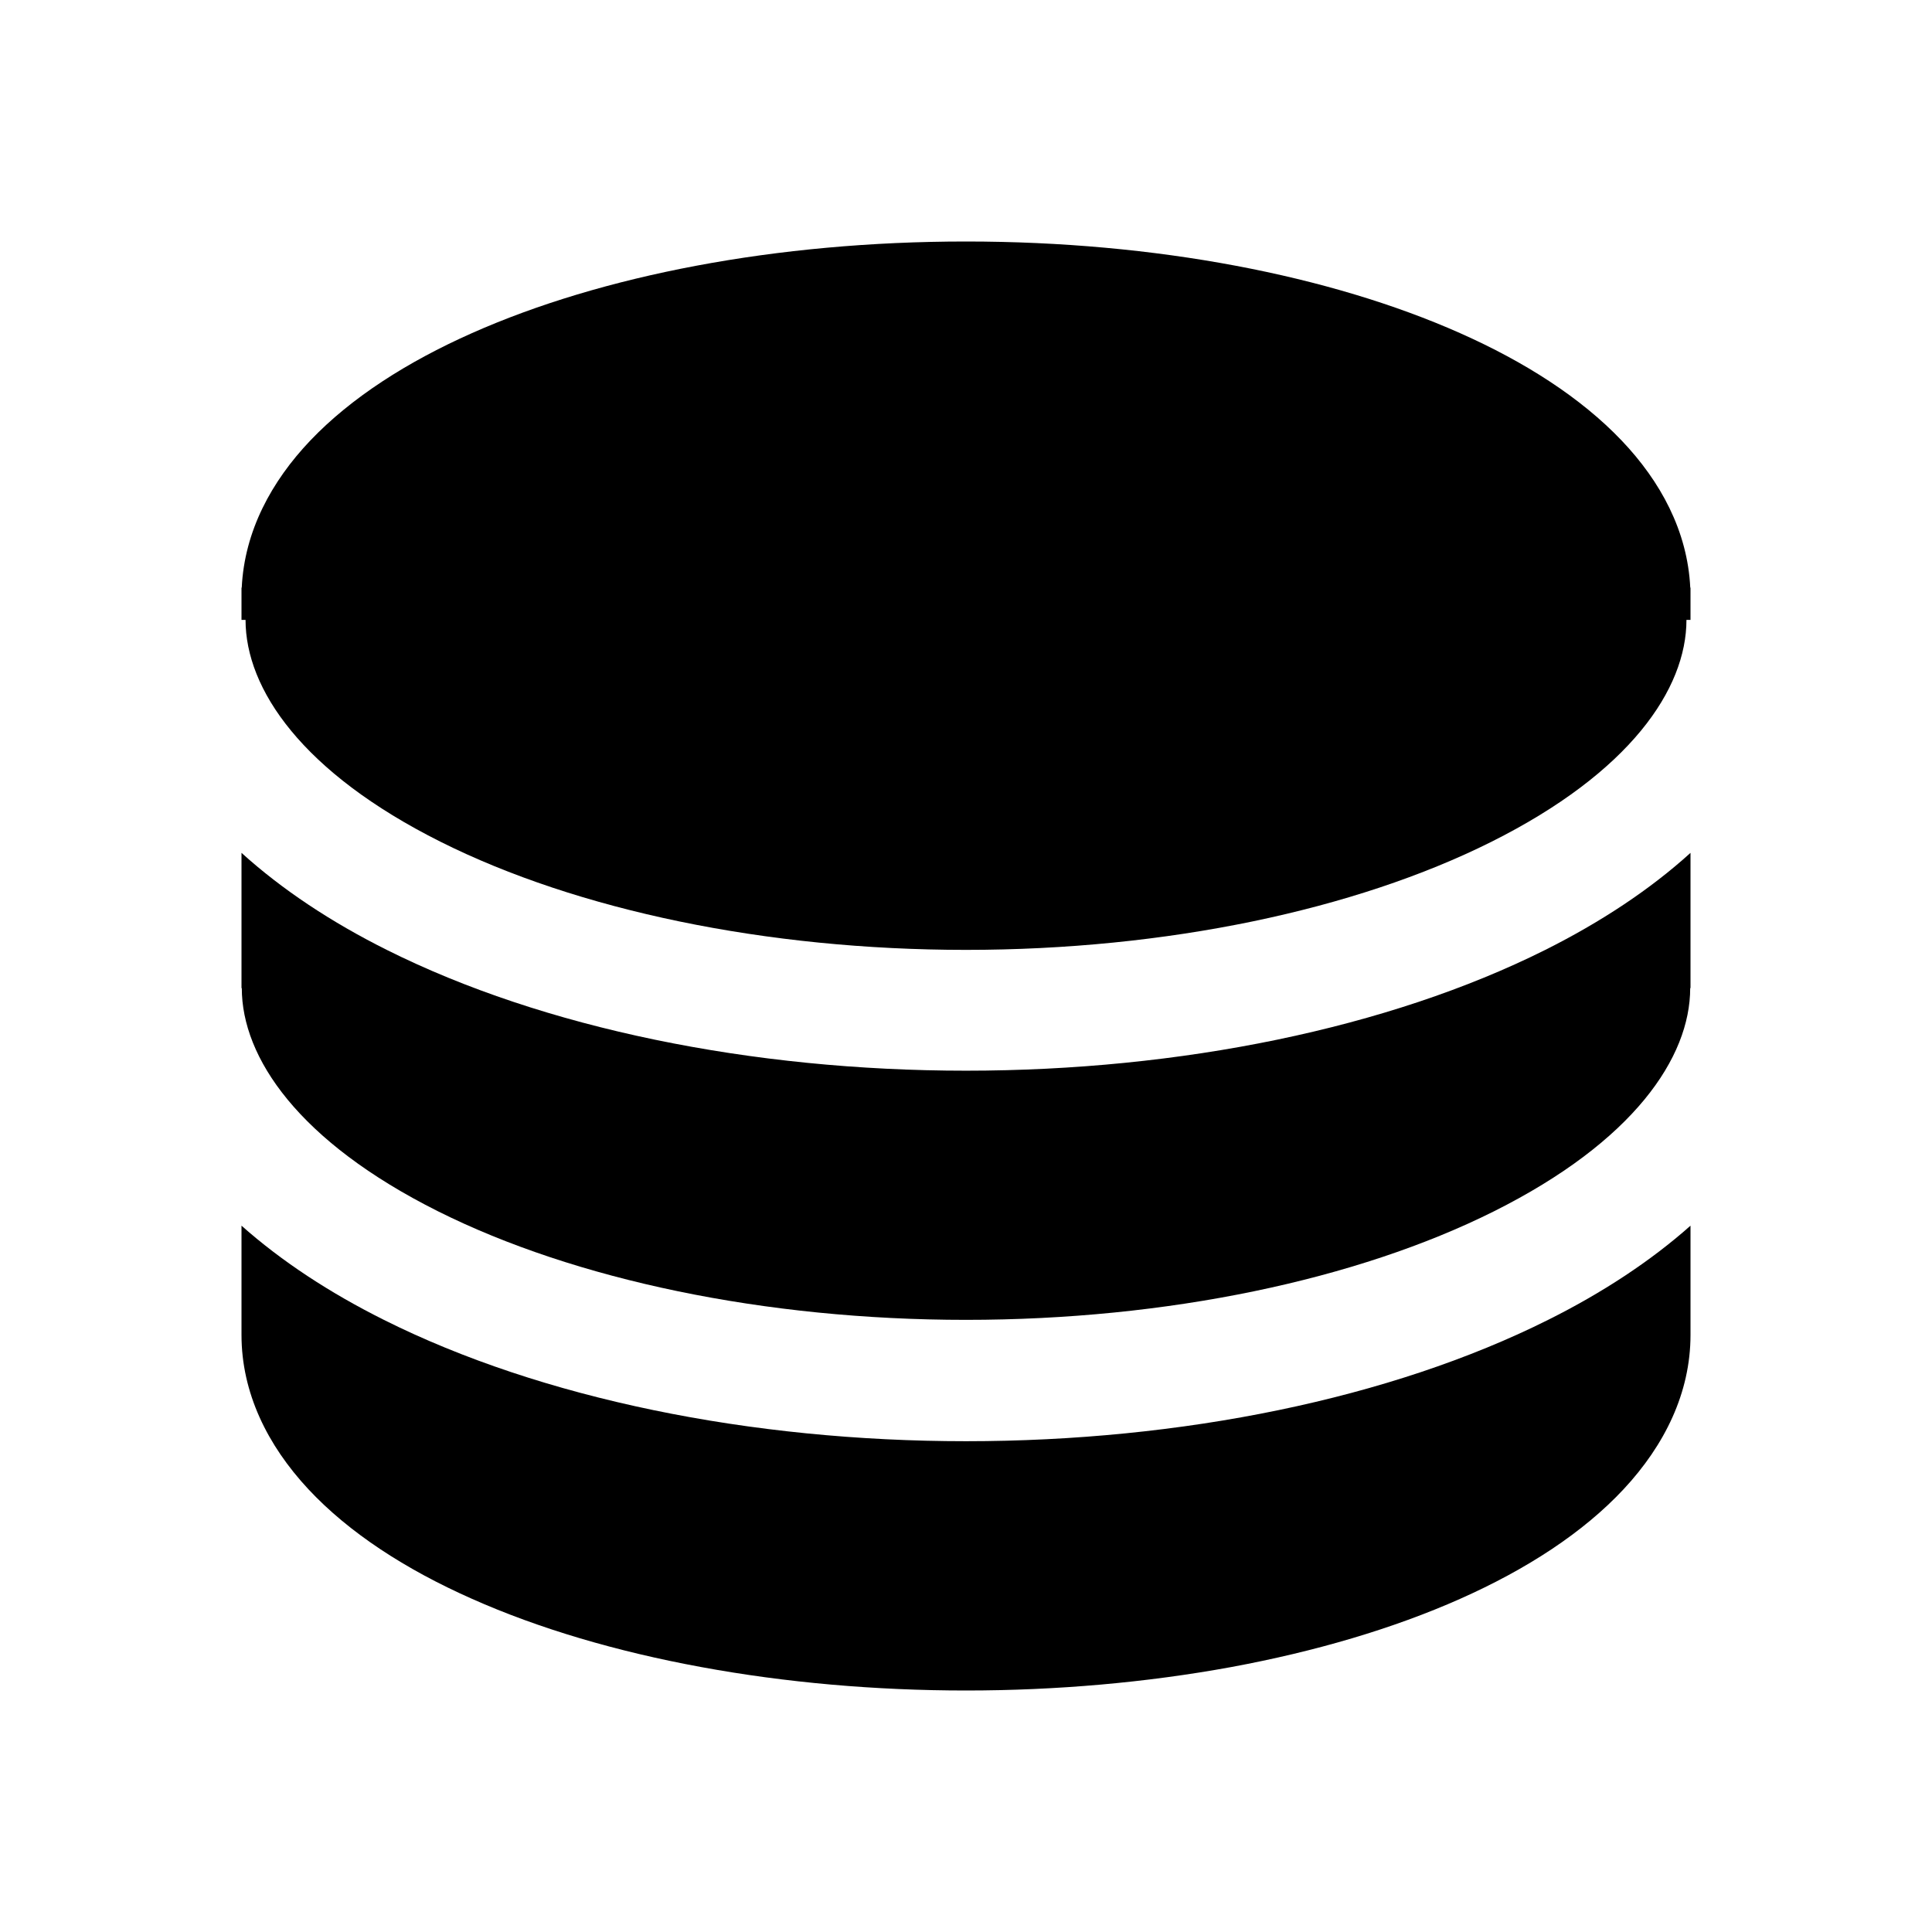 <svg xmlns="http://www.w3.org/2000/svg" width="32" height="32" fill="none" class="persona-icon" viewBox="0 0 32 32"><path fill="currentColor" d="M7.816 5.518C9.962 4.564 12.856 4 16 4s6.038.564 8.184 1.518c1.072.476 2.001 1.07 2.676 1.779.644.676 1.091 1.5 1.136 2.436H28v.534h-.067c0 1.144-.933 2.527-3.235 3.678-2.255 1.127-5.383 1.788-8.698 1.788s-6.443-.66-8.698-1.788c-2.301-1.151-3.235-2.534-3.235-3.678H4v-.534h.004c.045-.936.492-1.76 1.136-2.437.675-.708 1.604-1.302 2.676-1.778"/><path fill="currentColor" d="M25.593 15.734c.916-.459 1.735-.998 2.407-1.608v2.24h-.005c0 1.151-.939 2.541-3.252 3.698-2.267 1.133-5.411 1.797-8.743 1.797s-6.476-.664-8.743-1.797c-2.313-1.157-3.252-2.547-3.252-3.697H4v-2.241c.673.61 1.491 1.15 2.408 1.608 2.596 1.298 6.047 2 9.592 2s6.996-.702 9.593-2"/><path fill="currentColor" d="M4 20.301c.664.59 1.465 1.114 2.358 1.56 2.61 1.306 6.078 2.01 9.642 2.01s7.032-.704 9.642-2.01c.893-.446 1.694-.97 2.358-1.56v1.81c0 .957-.428 1.825-1.106 2.553-.672.721-1.609 1.329-2.71 1.818-1.107.492-2.397.872-3.793 1.13C18.993 27.868 17.5 28 16 28s-2.993-.131-4.39-.389c-1.397-.257-2.687-.637-3.794-1.13-1.101-.488-2.038-1.096-2.71-1.817C4.428 23.936 4 23.068 4 22.11z"/></svg>